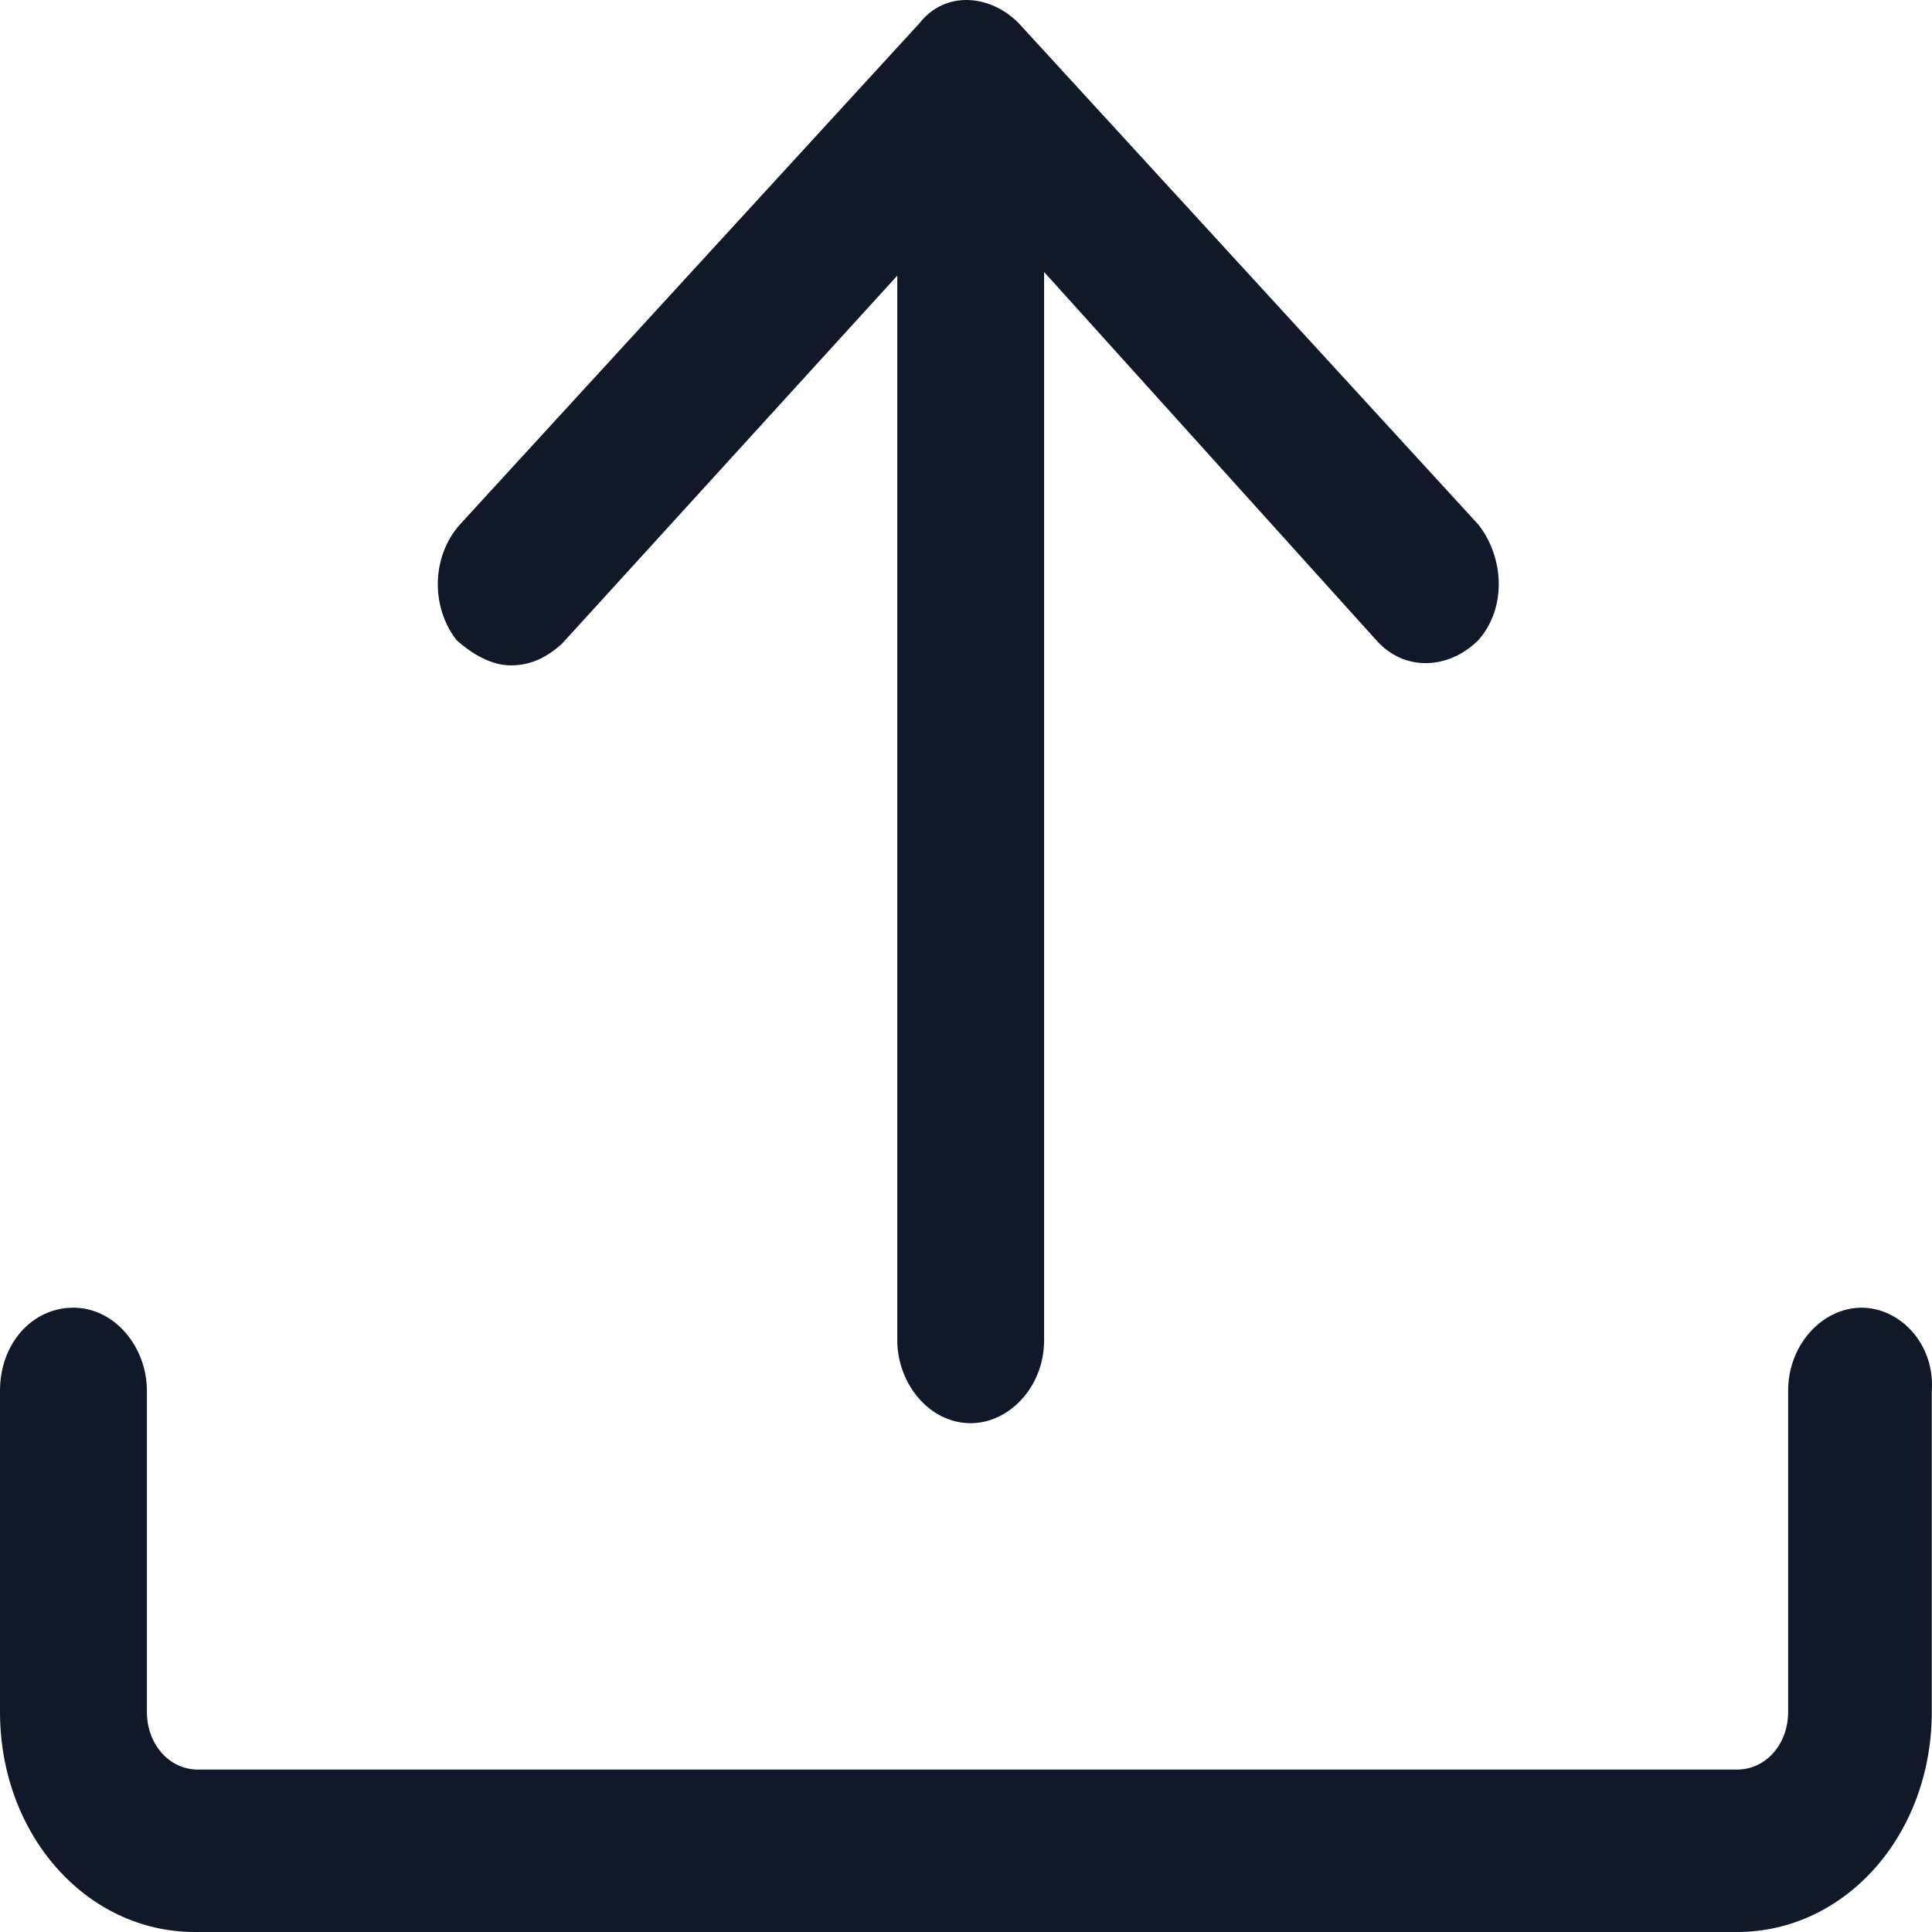 <svg width="28" height="28" viewBox="0 0 28 28" fill="none" xmlns="http://www.w3.org/2000/svg">
<g id="Group">
<path id="Vector" d="M26.979 18.952C26.424 18.952 25.915 19.475 25.915 20.155V24.81C25.915 25.28 25.591 25.646 25.174 25.646H2.869C2.453 25.646 2.129 25.28 2.129 24.81V20.155C2.129 19.527 1.666 18.952 1.064 18.952C0.463 18.952 0 19.475 0 20.155V24.81C0 26.588 1.249 28 2.823 28H25.174C26.748 28 27.997 26.588 27.997 24.81V20.155C28.043 19.475 27.534 18.952 26.979 18.952Z" fill="#111928"/>
<path id="Vector_2" d="M7.404 9.643C7.682 9.643 7.913 9.538 8.145 9.329L13.004 3.995V19.423C13.004 20.05 13.466 20.626 14.068 20.626C14.623 20.626 15.132 20.103 15.132 19.423V3.942L19.945 9.277C20.361 9.748 21.009 9.695 21.426 9.277C21.842 8.806 21.796 8.074 21.426 7.603L14.762 0.334C14.346 -0.085 13.698 -0.137 13.328 0.334L6.664 7.603C6.247 8.074 6.247 8.806 6.617 9.277C6.849 9.486 7.127 9.643 7.404 9.643Z" fill="#111928"/>
</g>
</svg>
